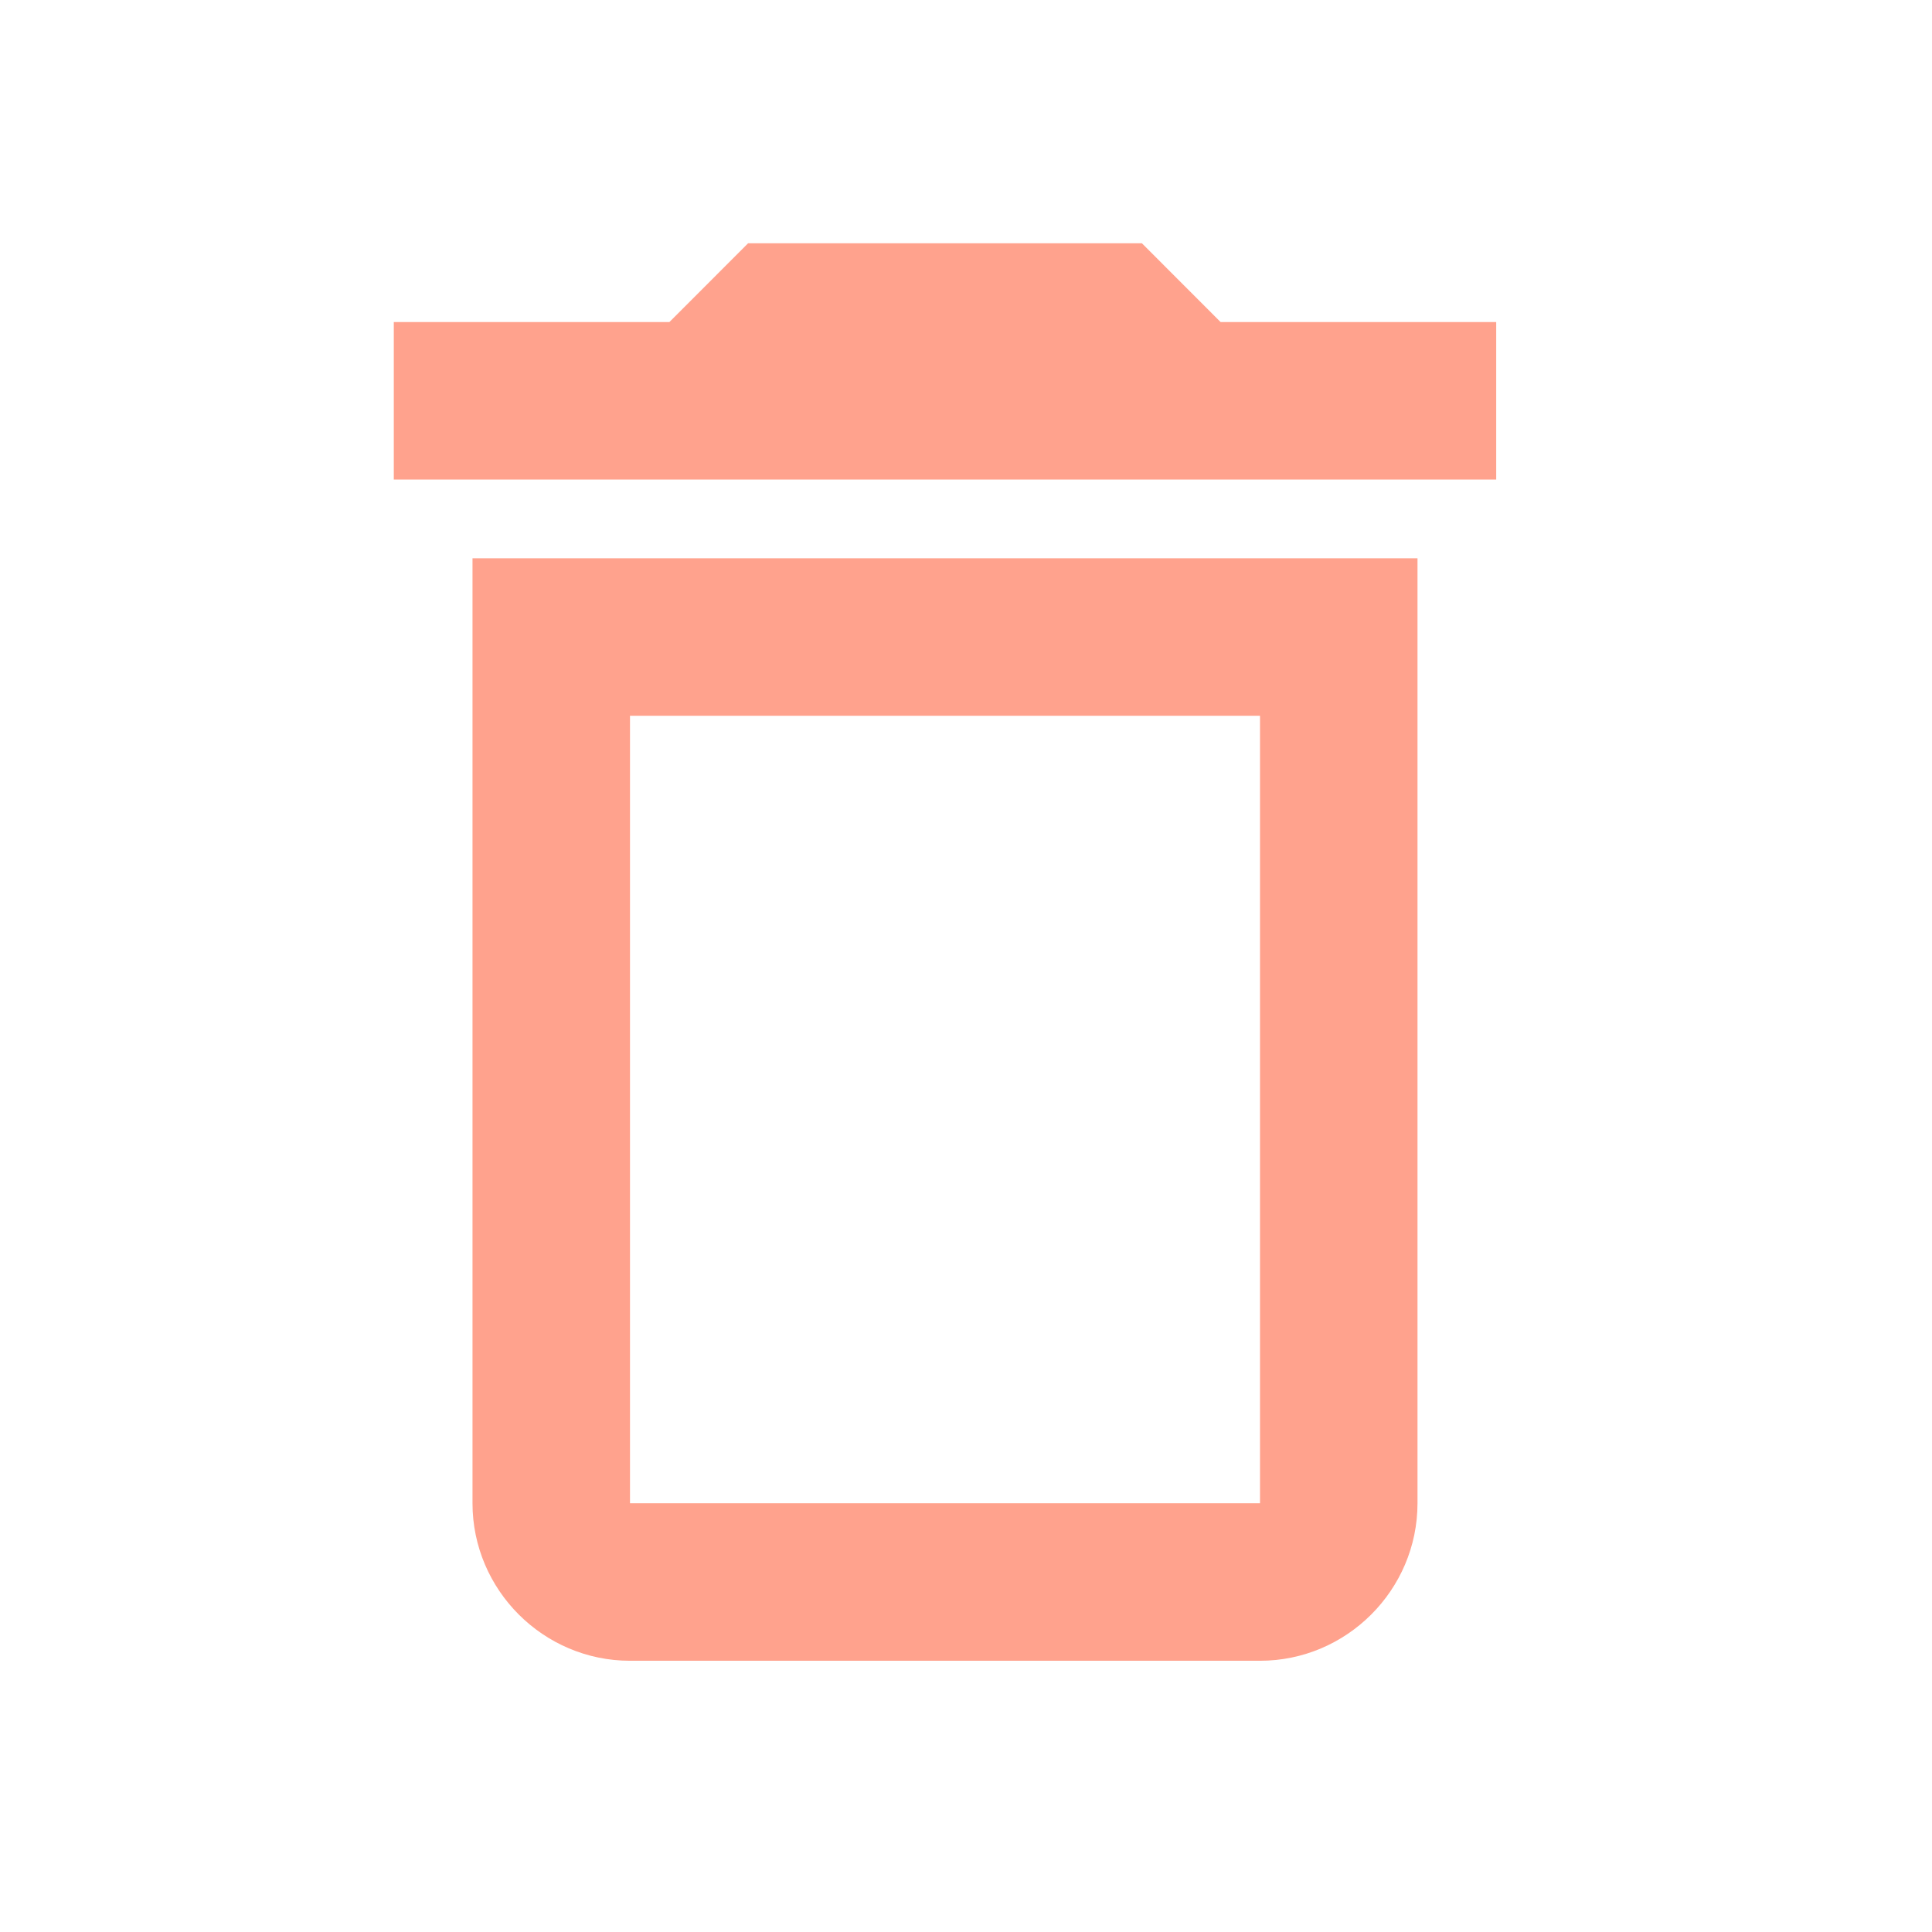 <svg width="23" height="23" viewBox="0 0 23 23" fill="none" xmlns="http://www.w3.org/2000/svg">
<g id="ic:outline-delete">
<path id="Vector" d="M15 8.521V17.896H7.5V8.521H15ZM13.594 2.896H8.906L7.969 3.834H4.688V5.709H17.812V3.834H14.531L13.594 2.896ZM16.875 6.646H5.625V17.896C5.625 18.928 6.469 19.771 7.5 19.771H15C16.031 19.771 16.875 18.928 16.875 17.896V6.646Z" fill="#FFA28D"/>
</g>
</svg>
